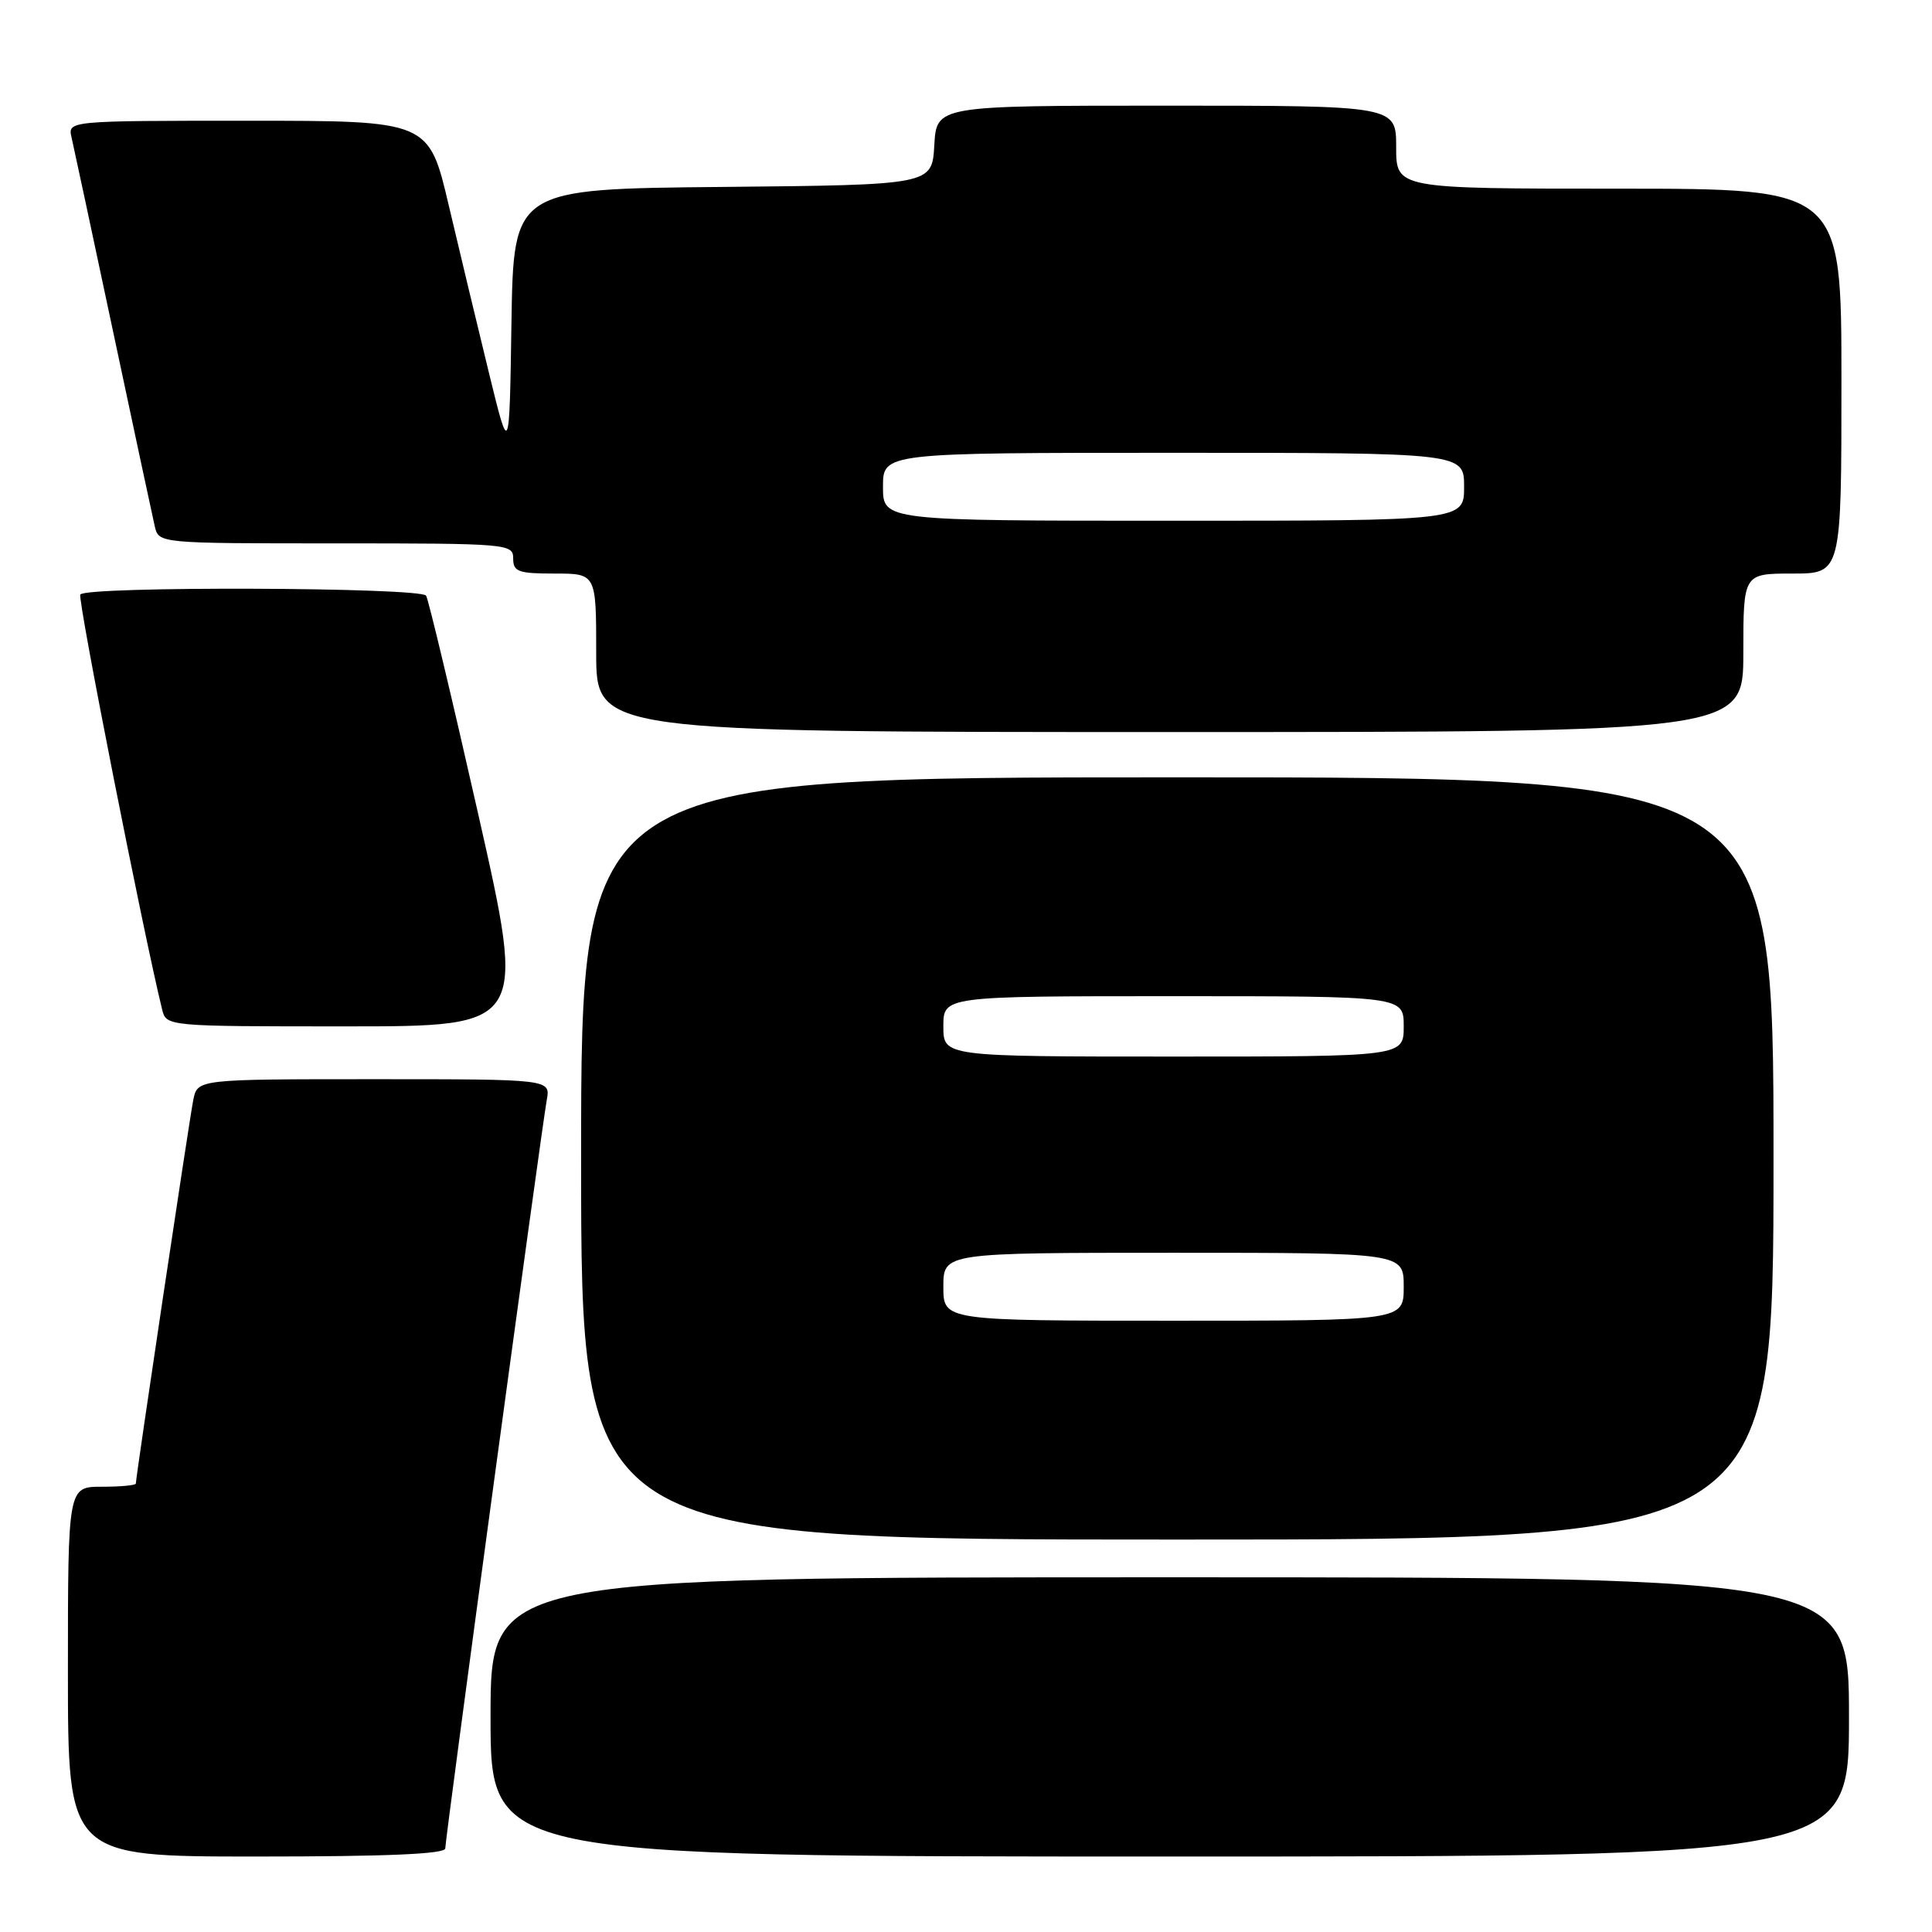 <?xml version="1.0" encoding="UTF-8" standalone="no"?>
<!DOCTYPE svg PUBLIC "-//W3C//DTD SVG 1.1//EN" "http://www.w3.org/Graphics/SVG/1.1/DTD/svg11.dtd" >
<svg xmlns="http://www.w3.org/2000/svg" xmlns:xlink="http://www.w3.org/1999/xlink" version="1.1" viewBox="0 0 256 256">
 <g >
 <path fill="currentColor"
d=" M 59.00 244.92 C 59.00 243.59 71.75 149.58 72.45 145.75 C 72.95 143.00 72.95 143.00 49.55 143.00 C 26.16 143.00 26.16 143.00 25.61 145.75 C 25.09 148.34 18.00 195.70 18.00 196.58 C 18.00 196.81 15.98 197.00 13.50 197.00 C 9.00 197.00 9.00 197.00 9.00 221.50 C 9.00 246.00 9.00 246.00 34.00 246.00 C 51.28 246.00 59.00 245.67 59.00 244.92 Z  M 245.00 227.50 C 245.00 209.00 245.00 209.00 155.00 209.00 C 65.00 209.00 65.00 209.00 65.00 227.50 C 65.00 246.00 65.00 246.00 155.00 246.00 C 245.00 246.00 245.00 246.00 245.00 227.50 Z  M 235.00 153.50 C 235.00 103.00 235.00 103.00 156.00 103.00 C 77.00 103.00 77.00 103.00 77.00 153.50 C 77.00 204.00 77.00 204.00 156.00 204.00 C 235.00 204.00 235.00 204.00 235.00 153.50 Z  M 63.38 107.93 C 59.89 92.50 56.78 79.45 56.46 78.93 C 55.76 77.81 11.33 77.65 10.64 78.78 C 10.26 79.39 18.98 123.58 21.48 133.75 C 22.04 136.00 22.04 136.00 45.88 136.00 C 69.72 136.00 69.72 136.00 63.38 107.93 Z  M 231.00 86.50 C 231.00 76.00 231.00 76.00 237.50 76.00 C 244.00 76.00 244.00 76.00 244.00 50.50 C 244.00 25.00 244.00 25.00 214.50 25.00 C 185.00 25.00 185.00 25.00 185.00 19.50 C 185.00 14.00 185.00 14.00 154.55 14.00 C 124.10 14.00 124.10 14.00 123.80 19.25 C 123.50 24.50 123.50 24.50 95.77 24.77 C 68.05 25.03 68.05 25.03 67.77 42.77 C 67.50 60.50 67.50 60.50 64.81 49.50 C 63.33 43.45 60.93 33.44 59.47 27.25 C 56.83 16.00 56.83 16.00 32.90 16.00 C 8.96 16.00 8.96 16.00 9.49 18.25 C 9.77 19.49 12.26 31.07 15.00 44.00 C 17.74 56.93 20.23 68.51 20.51 69.75 C 21.04 72.00 21.04 72.00 44.52 72.00 C 67.33 72.00 68.00 72.06 68.00 74.00 C 68.00 75.76 68.67 76.00 73.50 76.00 C 79.00 76.00 79.00 76.00 79.00 86.50 C 79.00 97.00 79.00 97.00 155.00 97.00 C 231.00 97.00 231.00 97.00 231.00 86.50 Z  M 125.00 170.50 C 125.00 166.00 125.00 166.00 155.50 166.00 C 186.00 166.00 186.00 166.00 186.00 170.50 C 186.00 175.00 186.00 175.00 155.50 175.00 C 125.00 175.00 125.00 175.00 125.00 170.50 Z  M 125.00 136.00 C 125.00 132.00 125.00 132.00 155.50 132.00 C 186.00 132.00 186.00 132.00 186.00 136.00 C 186.00 140.00 186.00 140.00 155.50 140.00 C 125.00 140.00 125.00 140.00 125.00 136.00 Z  M 117.00 64.50 C 117.00 60.00 117.00 60.00 155.50 60.00 C 194.00 60.00 194.00 60.00 194.00 64.50 C 194.00 69.00 194.00 69.00 155.50 69.00 C 117.00 69.00 117.00 69.00 117.00 64.50 Z "/>
</g>
</svg>